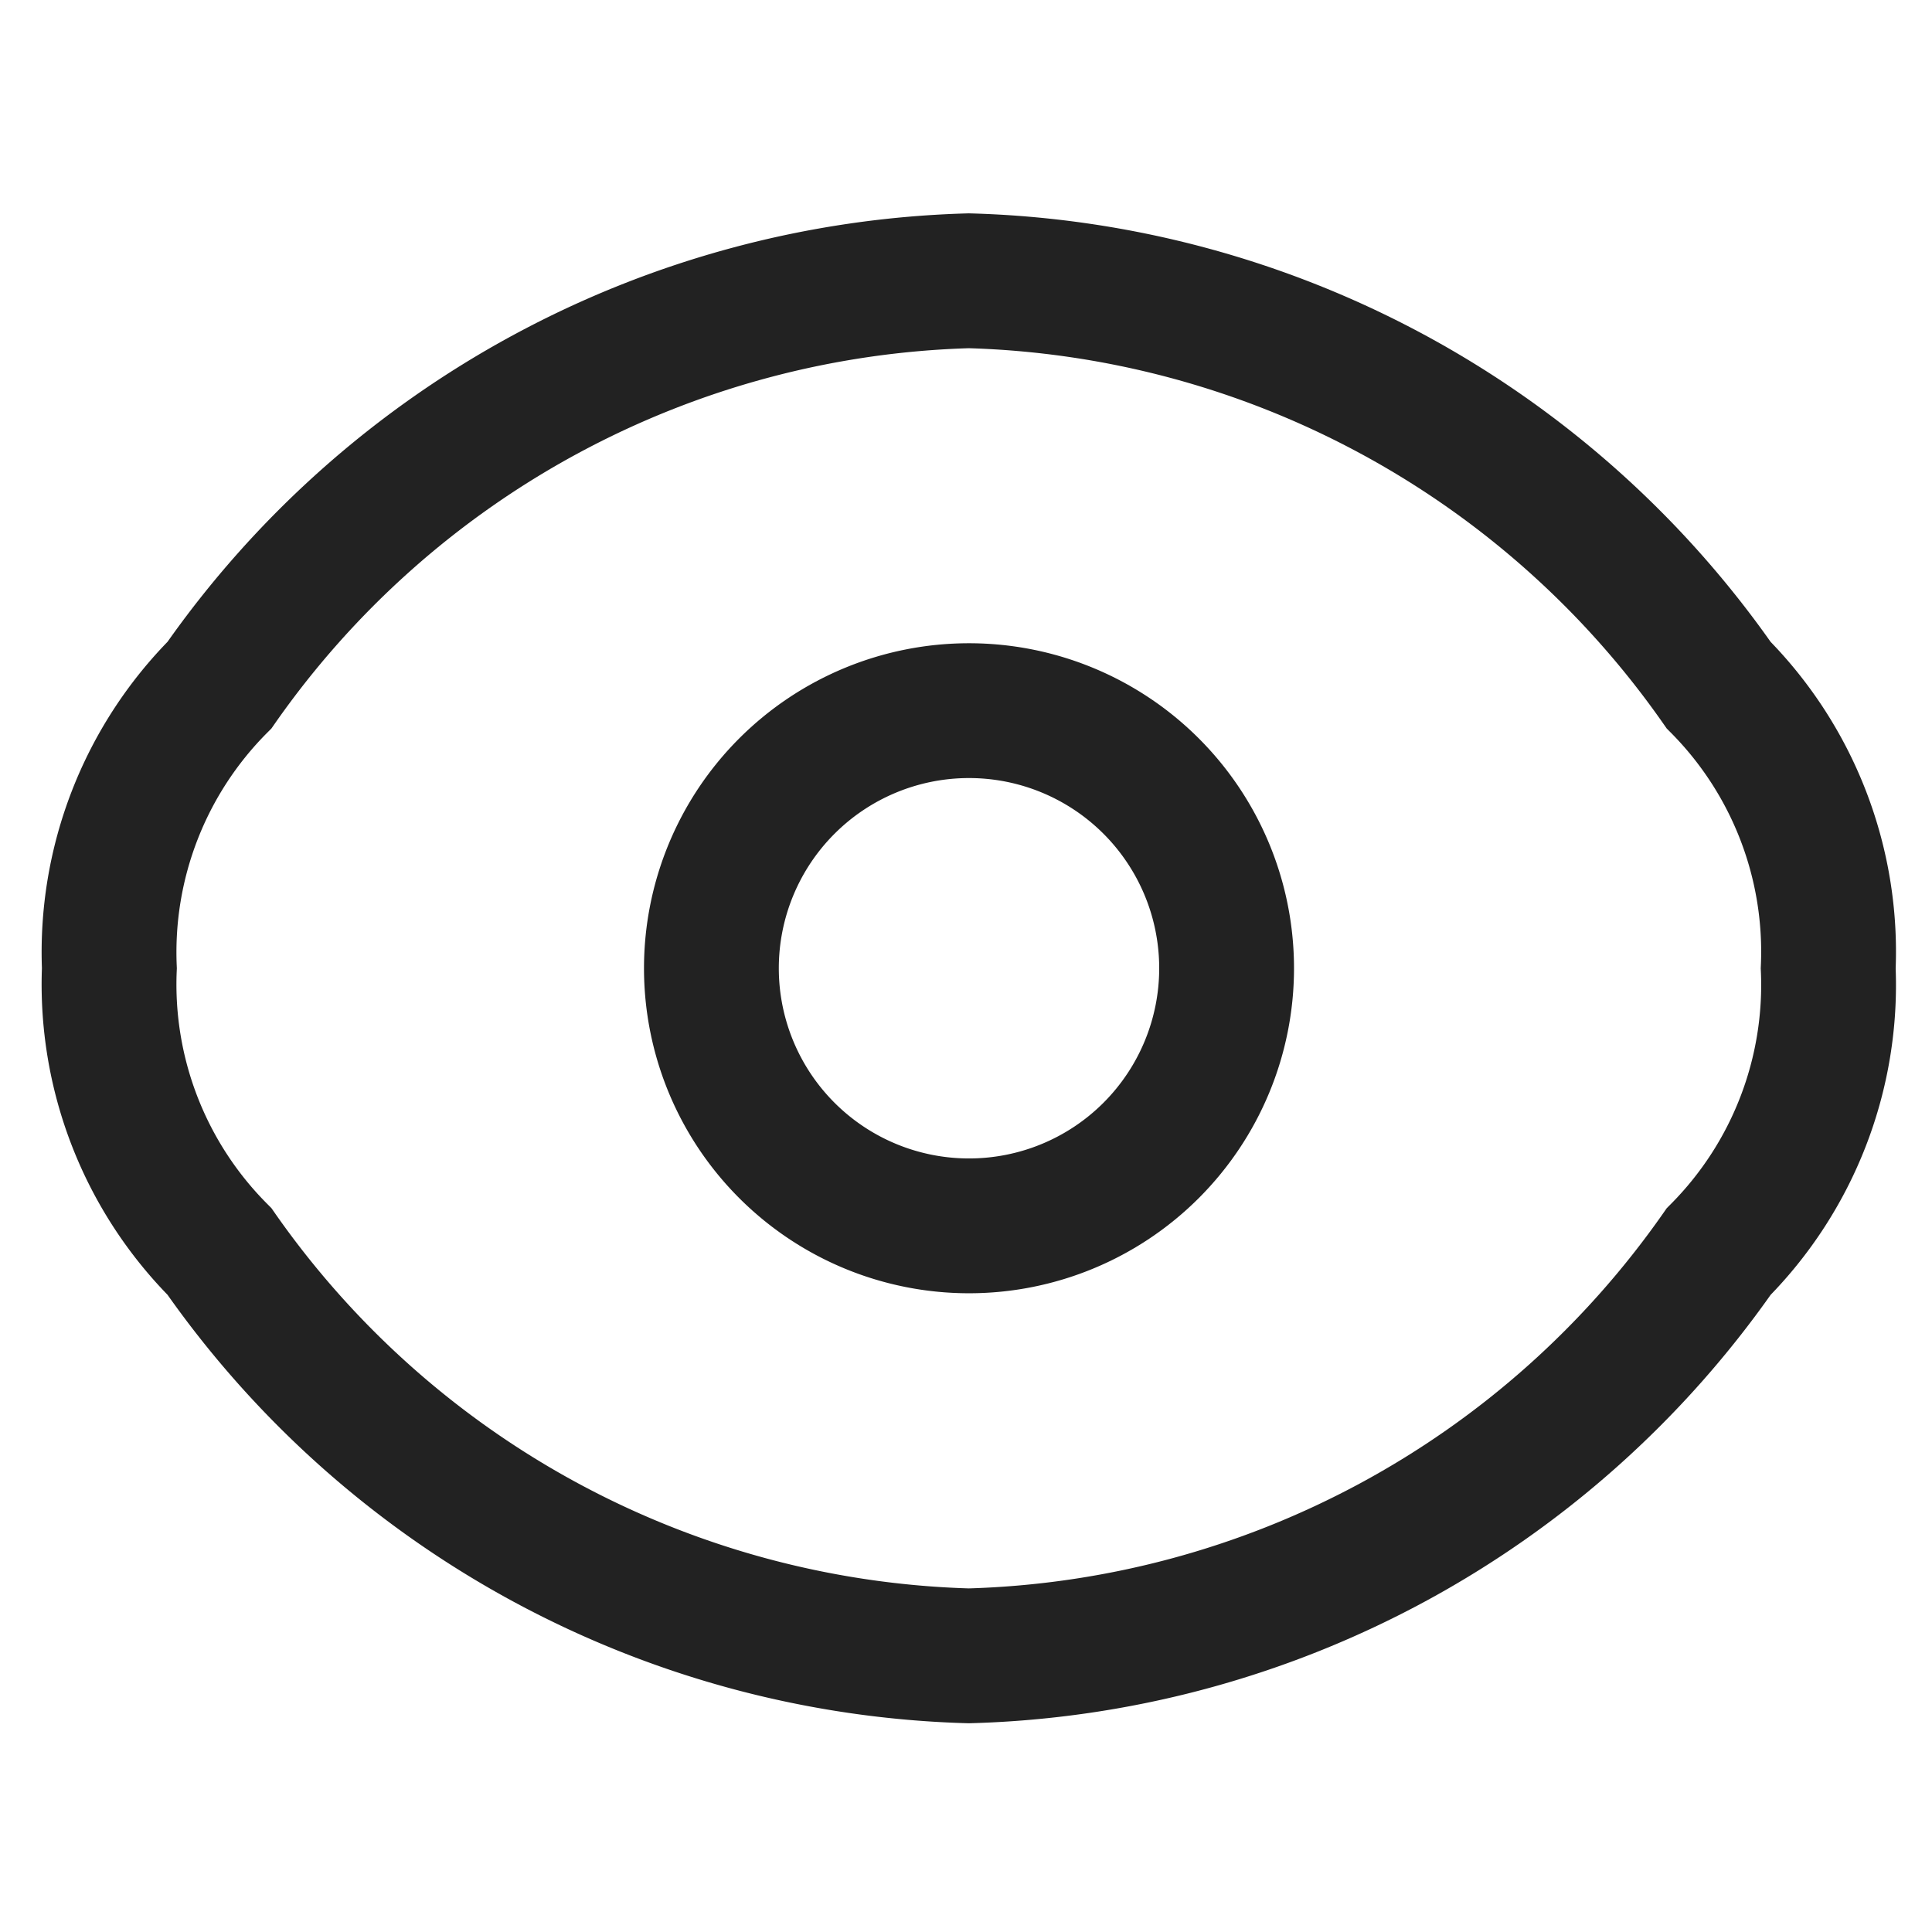 <svg xmlns="http://www.w3.org/2000/svg" xmlns:xlink="http://www.w3.org/1999/xlink" width="18" height="18" viewBox="0 0 18 18">
  <defs>
    <clipPath id="clip-path">
      <rect id="Rectangle_2380" data-name="Rectangle 2380" width="18" height="18" transform="translate(614 337)" fill="#fff" stroke="#222" stroke-width="1"/>
    </clipPath>
  </defs>
  <g id="Mask_Group_114" data-name="Mask Group 114" transform="translate(-614 -337)" clip-path="url(#clip-path)">
    <g id="eye-svgrepo-com" transform="translate(613.345 336.267)">
      <path id="Path_5578" data-name="Path 5578" d="M2.7,12.393A3.524,3.524,0,0,1,1.674,9.754,3.524,3.524,0,0,1,2.7,7.116,8.818,8.818,0,0,1,9.681,3.349a8.818,8.818,0,0,1,6.986,3.767,3.524,3.524,0,0,1,1.021,2.639,3.524,3.524,0,0,1-1.021,2.639A8.818,8.818,0,0,1,9.681,16.16,8.818,8.818,0,0,1,2.7,12.393Z" fill="none" stroke="#222" stroke-width="1.256"/>
      <path id="Path_5579" data-name="Path 5579" d="M12.339,9.937a2.4,2.4,0,1,1-2.4-2.4A2.4,2.4,0,0,1,12.339,9.937Z" transform="translate(-0.256 -0.183)" fill="none" stroke="#222" stroke-width="1.256"/>
    </g>
  </g>
</svg>
